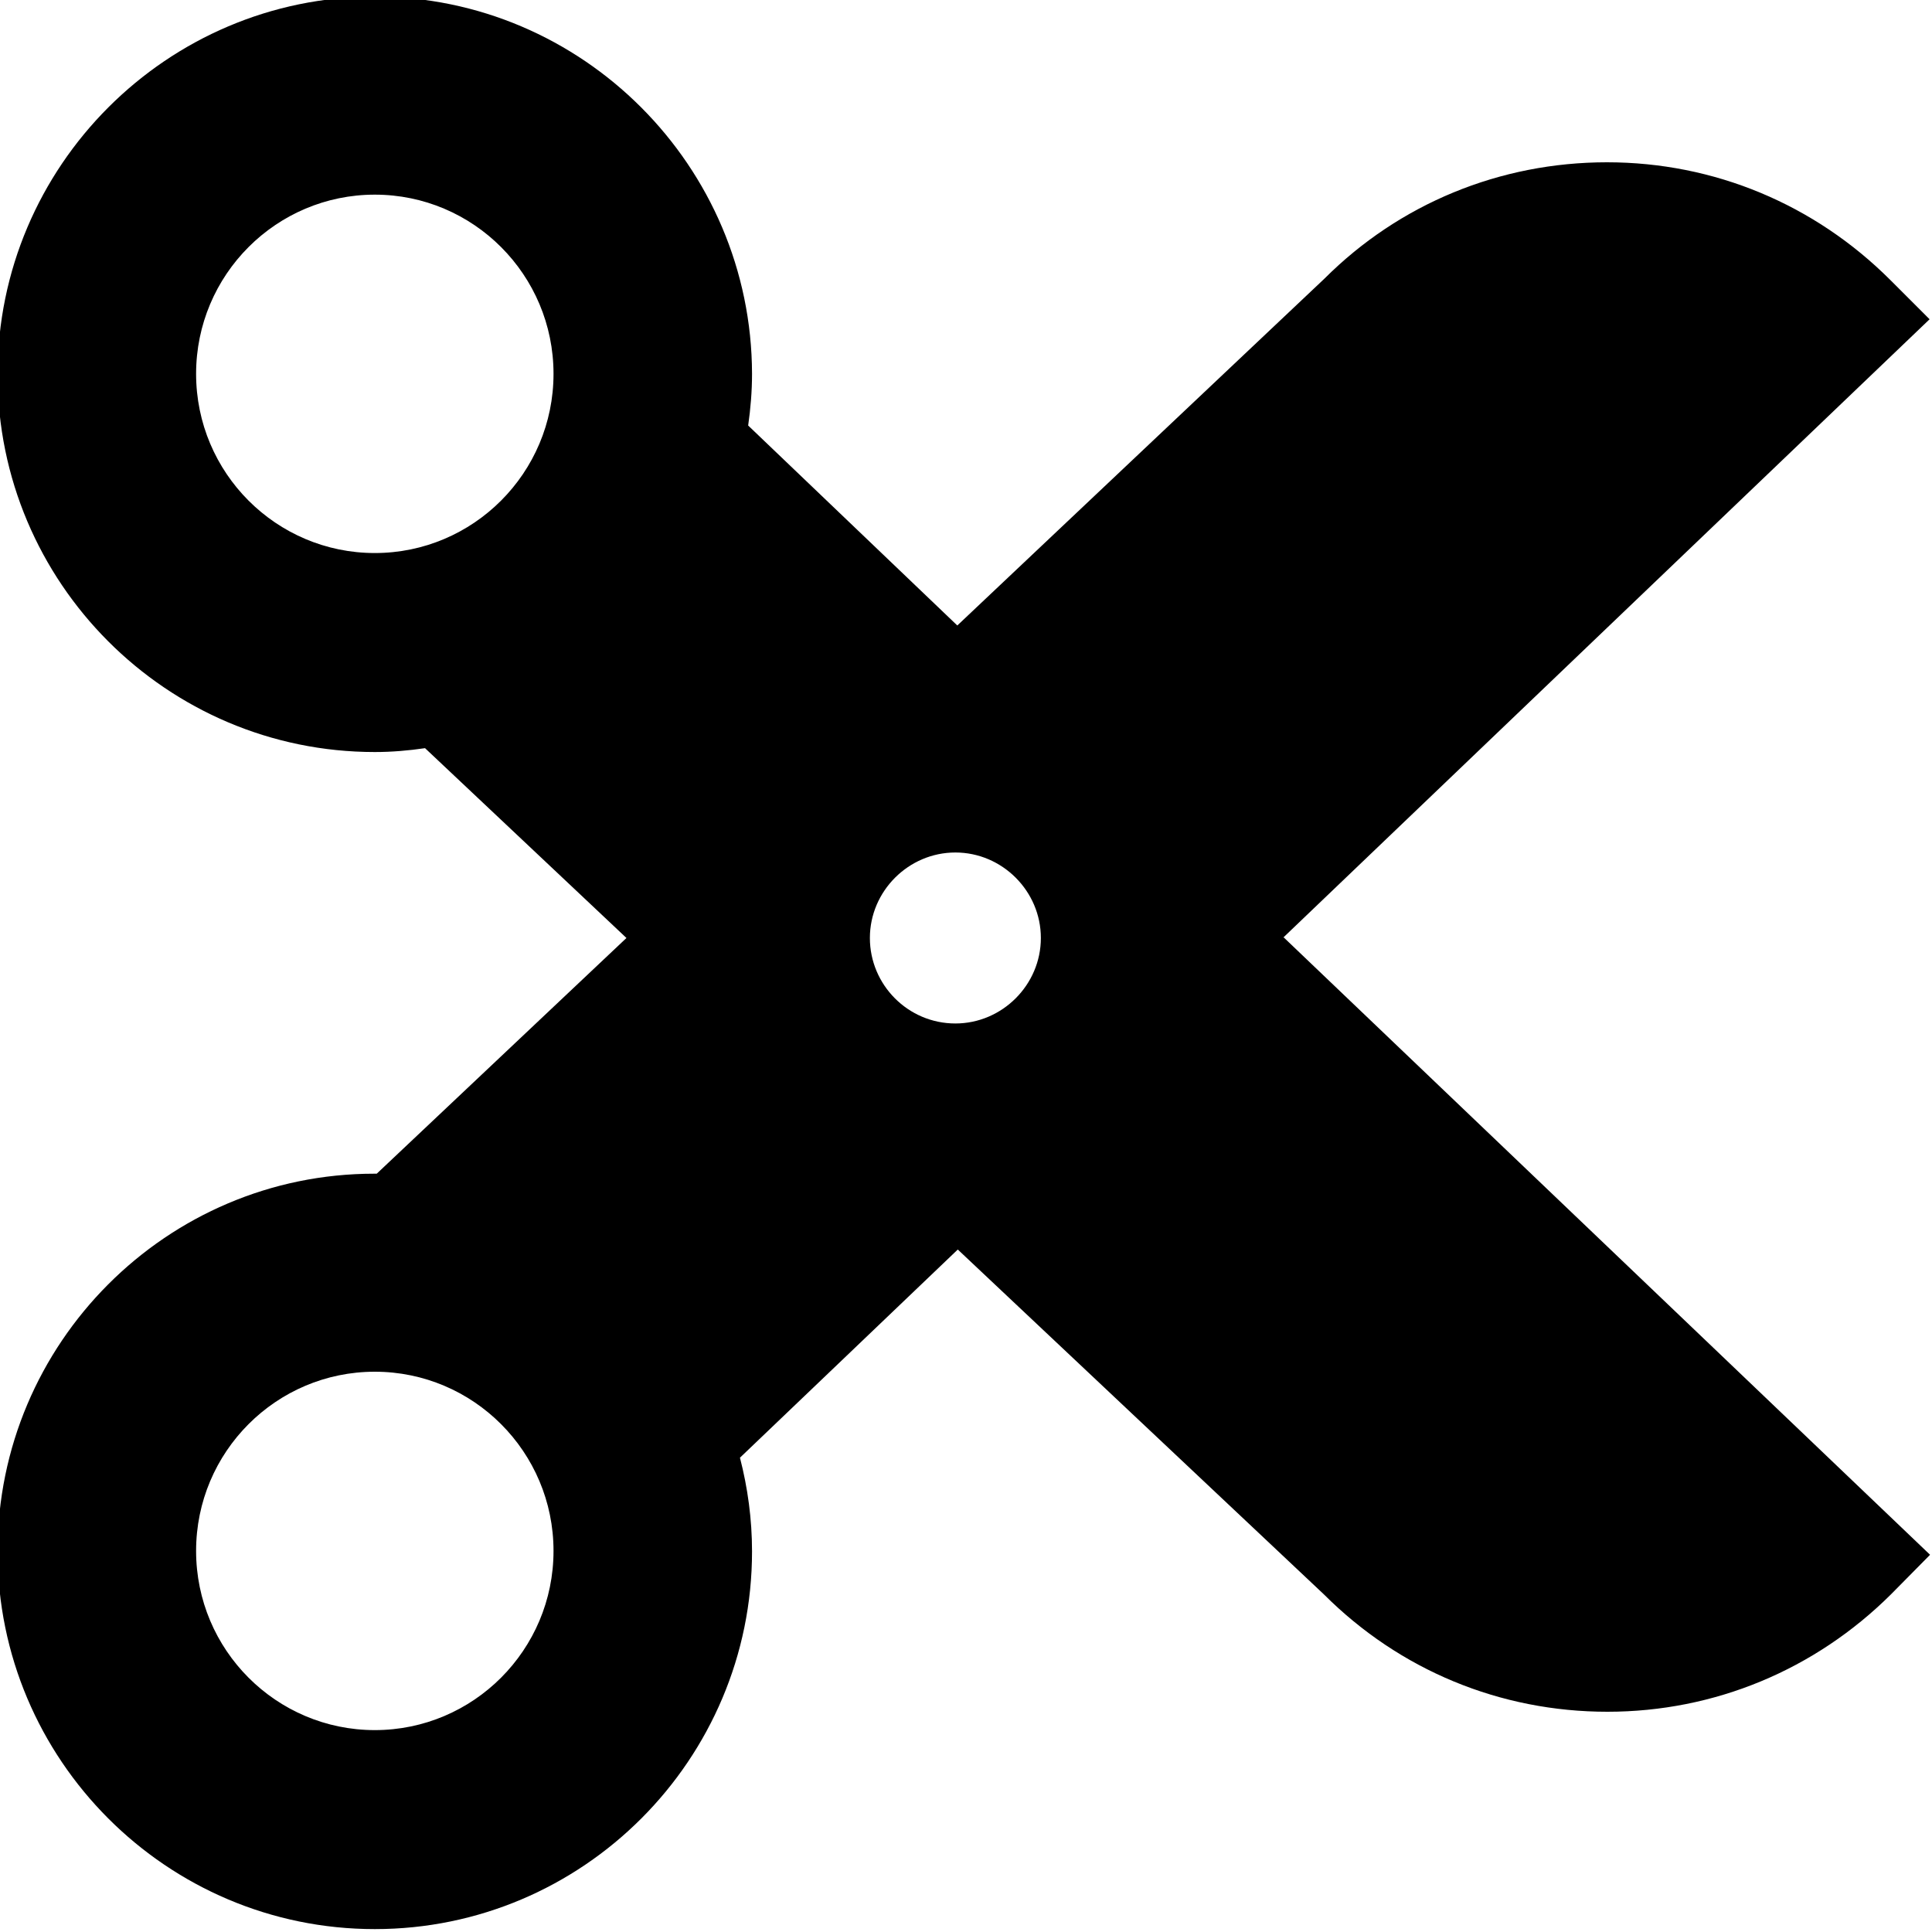 <svg viewBox="0 0 40 40" xmlns="http://www.w3.org/2000/svg">
  <path d="m26.57 19.41 13.38-12.8-.81-.81c-1.57-1.57-3.65-2.44-5.87-2.44s-4.3.86-5.85 2.41l-7.6 7.18-4.33-4.14c.05-.35.08-.71.08-1.07-.01-4.3-3.51-7.81-7.81-7.81S-.05 3.44-.05 7.75s3.5 7.82 7.81 7.82c.35 0 .7-.03 1.04-.08l4.17 3.93L7.8 24.3h-.05c-4.3 0-7.8 3.51-7.8 7.82s3.5 7.82 7.81 7.82 7.81-3.51 7.81-7.82c0-.67-.09-1.32-.25-1.94l4.51-4.31 7.58 7.14c1.57 1.57 3.65 2.43 5.87 2.43s4.3-.87 5.87-2.43l.81-.82-13.38-12.78ZM7.76 11.45c-2.04 0-3.7-1.66-3.7-3.71s1.66-3.71 3.7-3.71 3.7 1.66 3.7 3.71-1.66 3.71-3.7 3.71m0 24.37c-2.04 0-3.7-1.66-3.7-3.71s1.66-3.71 3.7-3.71 3.7 1.66 3.7 3.71-1.66 3.71-3.7 3.71m12.02-14.63c-.98 0-1.77-.8-1.77-1.77s.8-1.77 1.77-1.77 1.77.8 1.77 1.77-.8 1.77-1.77 1.77"/>
</svg>
